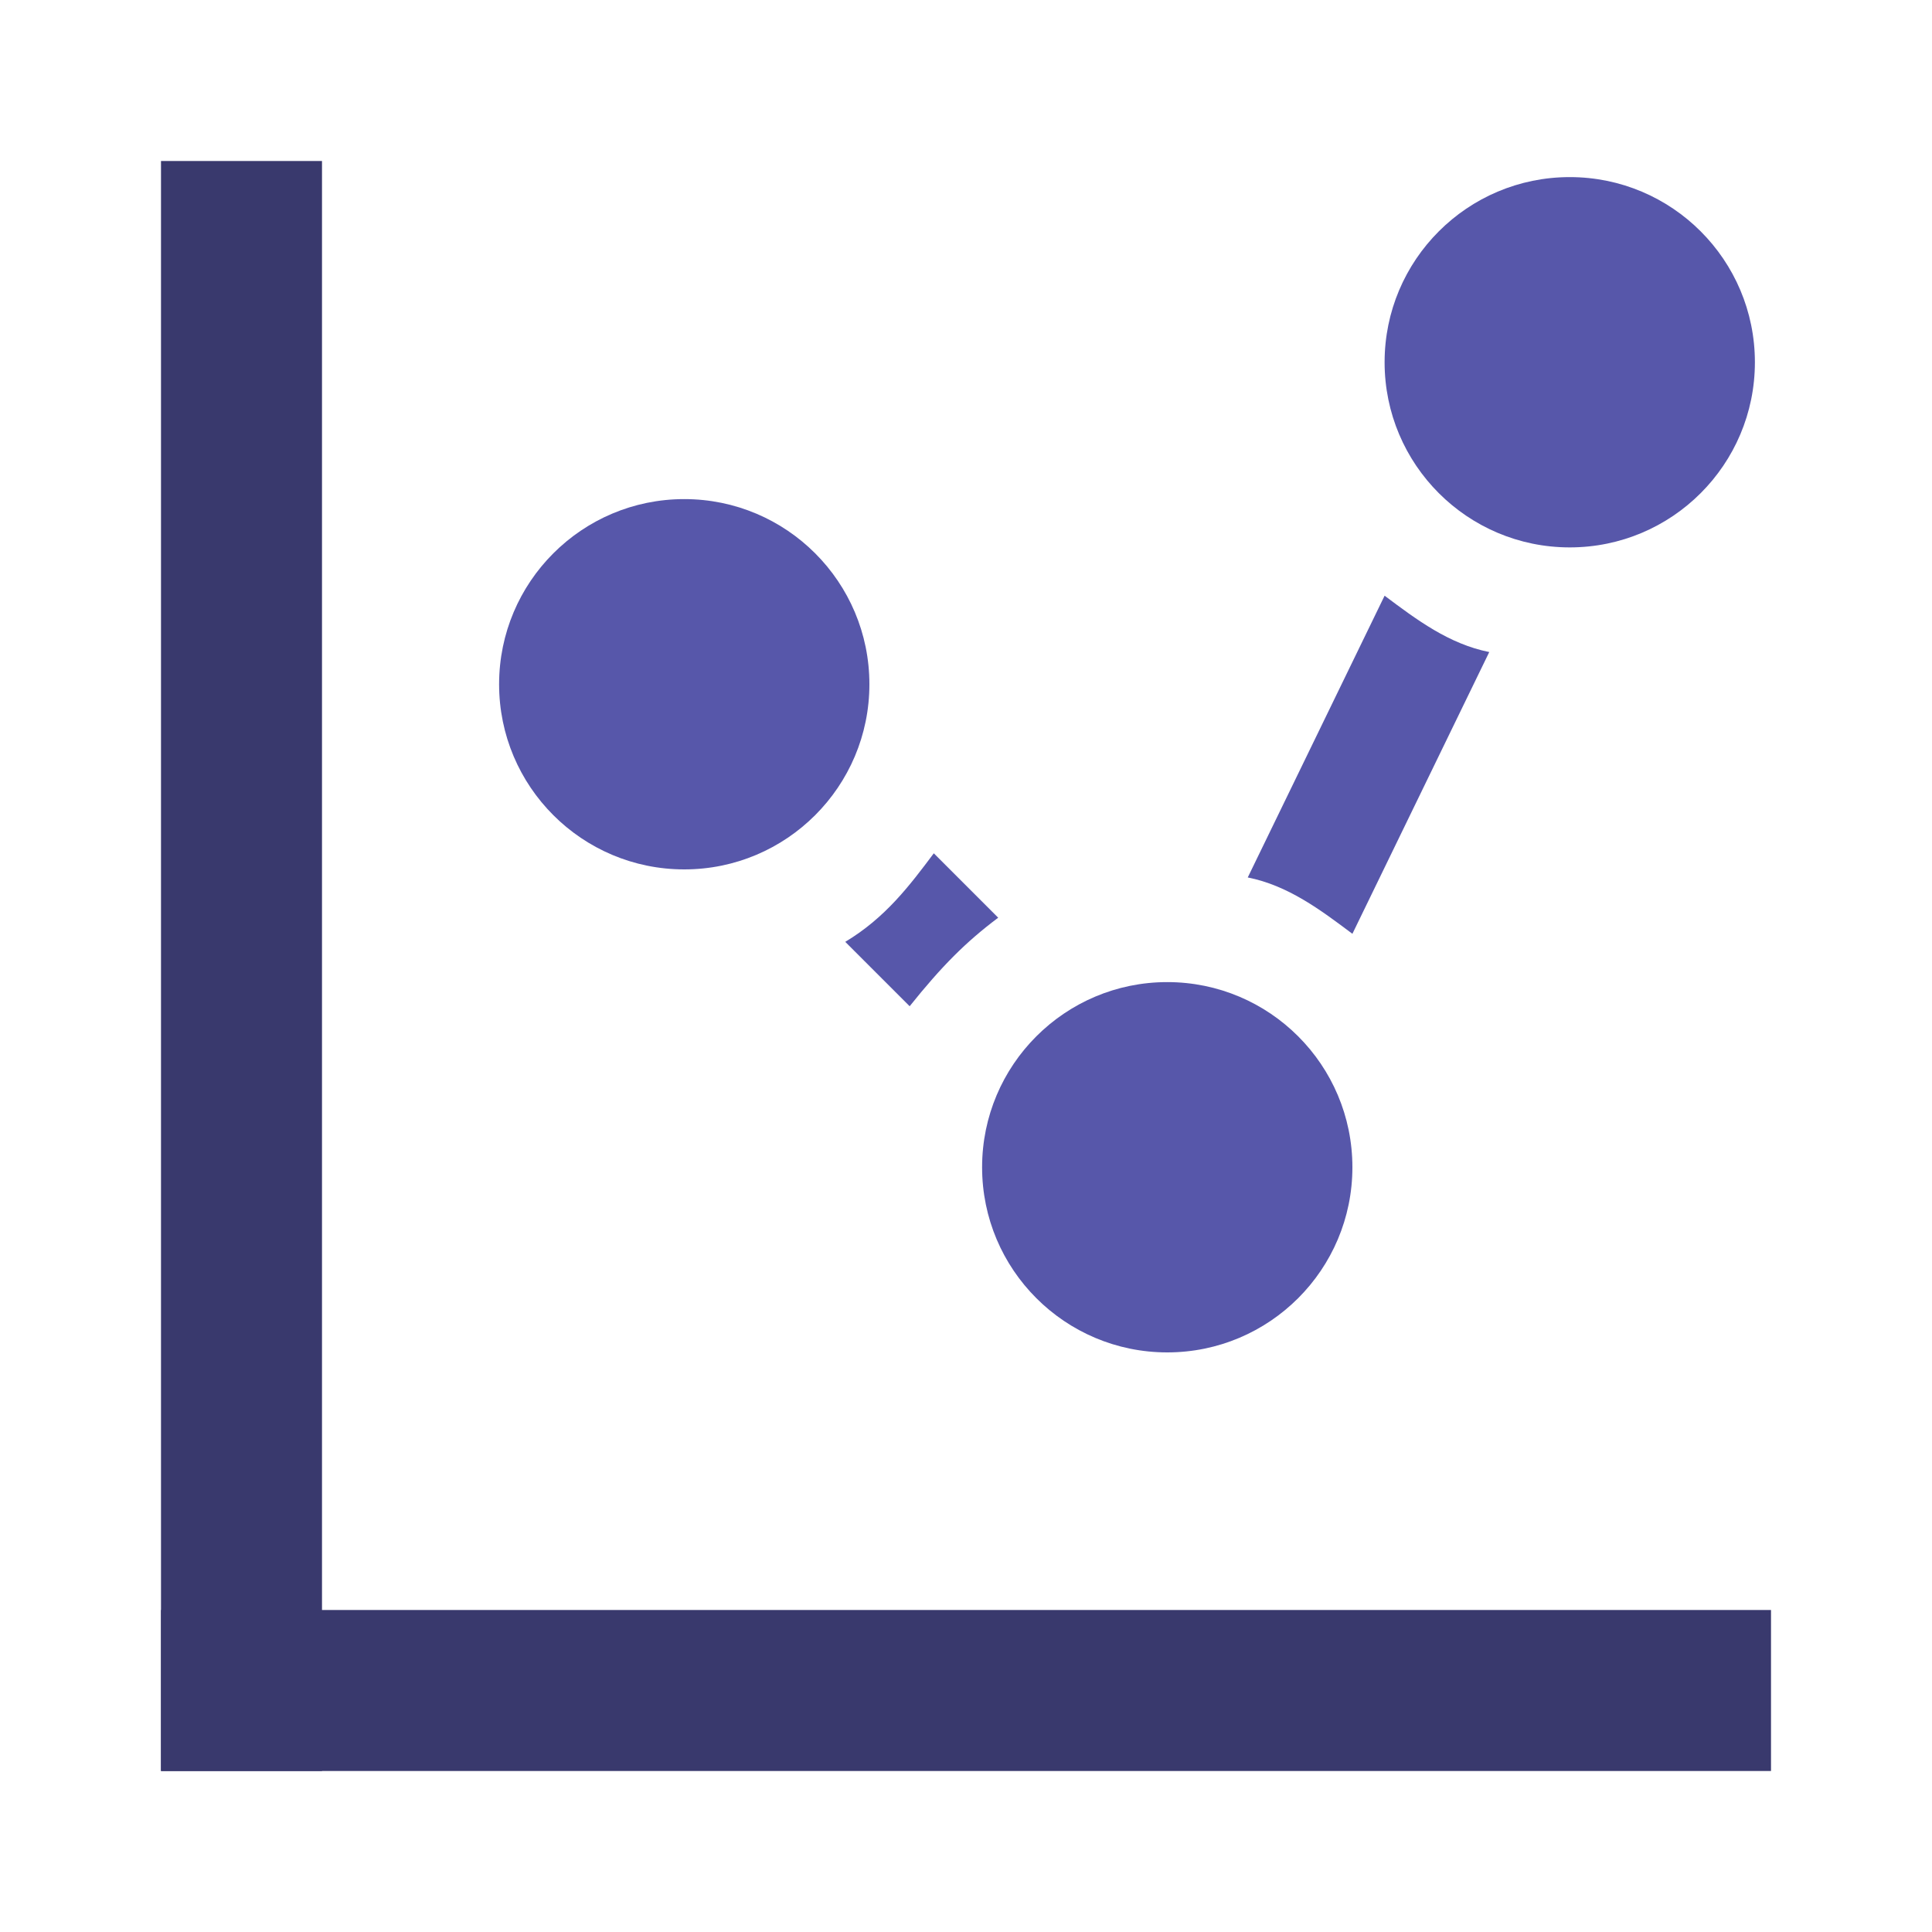 <?xml version="1.0" encoding="utf-8"?>
<!-- Generator: Adobe Illustrator 24.3.0, SVG Export Plug-In . SVG Version: 6.00 Build 0)  -->
<svg version="1.1" xmlns="http://www.w3.org/2000/svg" xmlns:xlink="http://www.w3.org/1999/xlink" x="0px" y="0px"
	 viewBox="0 0 24 24" style="enable-background:new 0 0 24 24;" xml:space="preserve">
<style type="text/css">
	.st0{display:none;}
	.st1{display:inline;opacity:0.2;fill:#FF0000;}
	.st2{fill:#5757AA;}
	.st3{fill:#CECED9;}
	.st4{fill:#9B9BAA;}
	.st5{fill:#5EA343;}
	.st6{fill:#7F7FBB;}
	.st7{opacity:0.2;fill:none;}
	.st8{fill:#E63A3F;}
	.st9{fill:#FFFFFF;}
	.st10{fill:#FAFAFA;}
	.st11{fill:none;stroke:#7F7FBB;stroke-width:2;stroke-linecap:round;stroke-miterlimit:10;}
	.st12{fill:none;stroke:#5757AA;stroke-width:2;stroke-linecap:round;stroke-miterlimit:10;}
	.st13{fill:#CBEBC1;}
	.st14{fill:#38396D;}
	.st15{fill:#EDEDF2;}
	.st16{fill:url(#SVGID_1_);}
	.st17{fill:url(#SVGID_2_);}
	.st18{fill:url(#SVGID_3_);}
	.st19{fill:url(#SVGID_4_);}
	.st20{fill:none;stroke:#5757AA;stroke-width:1.895;stroke-miterlimit:10;}
	.st21{fill:#CCCCCC;stroke:#CECED9;stroke-miterlimit:10;}
	.st22{fill:none;stroke:#CECED9;stroke-width:1.673;stroke-linecap:round;stroke-miterlimit:10;}
	.st23{fill:#E1E1E5;}
	.st24{fill:#82828F;}
	.st25{fill:#39396D;}
	.st26{fill:url(#SVGID_5_);}
	.st27{fill:#2B2B5B;}
	.st28{fill:url(#SVGID_6_);}
	.st29{fill:url(#SVGID_7_);}
	.st30{fill:#201F43;}
	.st31{opacity:0.3;fill:#5757AA;}
	.st32{opacity:0.7;fill:#5757AA;}
	.st33{opacity:0.5;fill:#5757AA;}
	.st34{opacity:0.9;fill:#5757AA;}
	.st35{opacity:0.6;fill:#5757AA;}
	.st36{opacity:0.4;fill:#5757AA;}
	.st37{opacity:0.8;fill:#5757AA;}
	.st38{opacity:0.3;fill:#FFFFFF;}
	.st39{opacity:0.7;fill:#FFFFFF;}
	.st40{opacity:0.5;fill:#FFFFFF;}
	.st41{opacity:0.9;fill:#FFFFFF;}
	.st42{opacity:0.6;fill:#FFFFFF;}
	.st43{opacity:0.4;fill:#FFFFFF;}
	.st44{opacity:0.8;fill:#FFFFFF;}
	.st45{fill:#7EB569;}
	.st46{fill:url(#SVGID_8_);}
	.st47{fill:url(#SVGID_9_);}
	.st48{fill:url(#SVGID_10_);}
	.st49{fill:url(#SVGID_11_);}
	.st50{fill:none;stroke:#FFFFFF;stroke-miterlimit:10;}
	.st51{fill:none;stroke:#5757AA;stroke-width:2;stroke-miterlimit:10;}
	.st52{fill:none;stroke:#FFFFFF;stroke-width:3;stroke-miterlimit:10;}
	.st53{fill:none;stroke:#5757AA;stroke-miterlimit:10;}
	.st54{fill:#FFB300;}
	.st55{fill:#4F4FBD;}
	.st56{fill:#16162C;}
	.st57{fill:#5C5C5C;}
	.st58{fill:#575769;}
	.st59{fill:#029B88;}
	.st60{fill:#5D5D5D;}
	.st61{fill:#616196;}
	.st62{fill:#1E1E21;}
	.st63{fill:#5858BF;}
	.st64{fill:url(#SVGID_12_);}
	.st65{fill:#2F3036;}
	.st66{fill:#060708;}
	.st67{fill:#DECA45;}
	.st68{fill:#AA3636;}
	.st69{opacity:0.5;}
	.st70{fill:#616193;}
	.st71{fill:none;stroke:#5EA343;stroke-width:6.053;stroke-miterlimit:10;}
	.st72{opacity:0.1;fill:#E63A3F;}
	.st73{fill:#B2B2BD;}
	.st74{fill:#DFEDD9;}
	.st75{fill:url(#SVGID_13_);}
	.st76{fill:none;stroke:#5757AA;stroke-width:2;stroke-linecap:square;stroke-miterlimit:10;}
	.st77{fill:url(#SVGID_14_);}
	.st78{fill:url(#SVGID_15_);}
	.st79{fill:url(#SVGID_16_);}
	.st80{fill:url(#SVGID_17_);}
	.st81{fill:#ABABD4;}
	.st82{fill:#474763;}
	.st83{fill:none;stroke:#39396D;stroke-width:2;stroke-miterlimit:10;}
	.st84{fill:#BFBFDE;}
	.st85{fill:none;stroke:#39396D;stroke-width:1.5;stroke-miterlimit:10;}
	.st86{fill:#939393;}
	.st87{fill:#7F7FBB;stroke:#39396D;stroke-width:2;stroke-miterlimit:10;}
	.st88{display:inline;fill:none;stroke:#FF00FF;stroke-miterlimit:10;}
</style>
<g id="background" class="st0">
</g>
<g id="Icons">
	<g>
		<path class="st2" d="M12.4,11.4l-0.8-0.8c-0.3,0.4-0.6,0.8-1.1,1.1l0.8,0.8C11.7,12,12,11.7,12.4,11.4z"/>
		<path class="st2" d="M17.2,7.4l-1.7,3.5c0.5,0.1,0.9,0.4,1.3,0.7l1.7-3.5C18,8,17.6,7.7,17.2,7.4z"/>
	</g>
	<g>
		<g>
			<rect x="2" y="2" class="st25" width="2" height="20"/>
		</g>
		<g>
			<rect x="2" y="20" class="st25" width="20" height="2"/>
		</g>
	</g>
	<circle class="st2" cx="8.5" cy="8.5" r="2.3"/>
	<circle class="st2" cx="14.5" cy="14.5" r="2.3"/>
	<circle class="st2" cx="19.5" cy="4.5" r="2.3"/>
</g>
<g id="Markierung_für_Neue_Icons" class="st0">
	<rect x="-176.5" y="-78.5" class="st88" width="427" height="148"/>
</g>
</svg>
